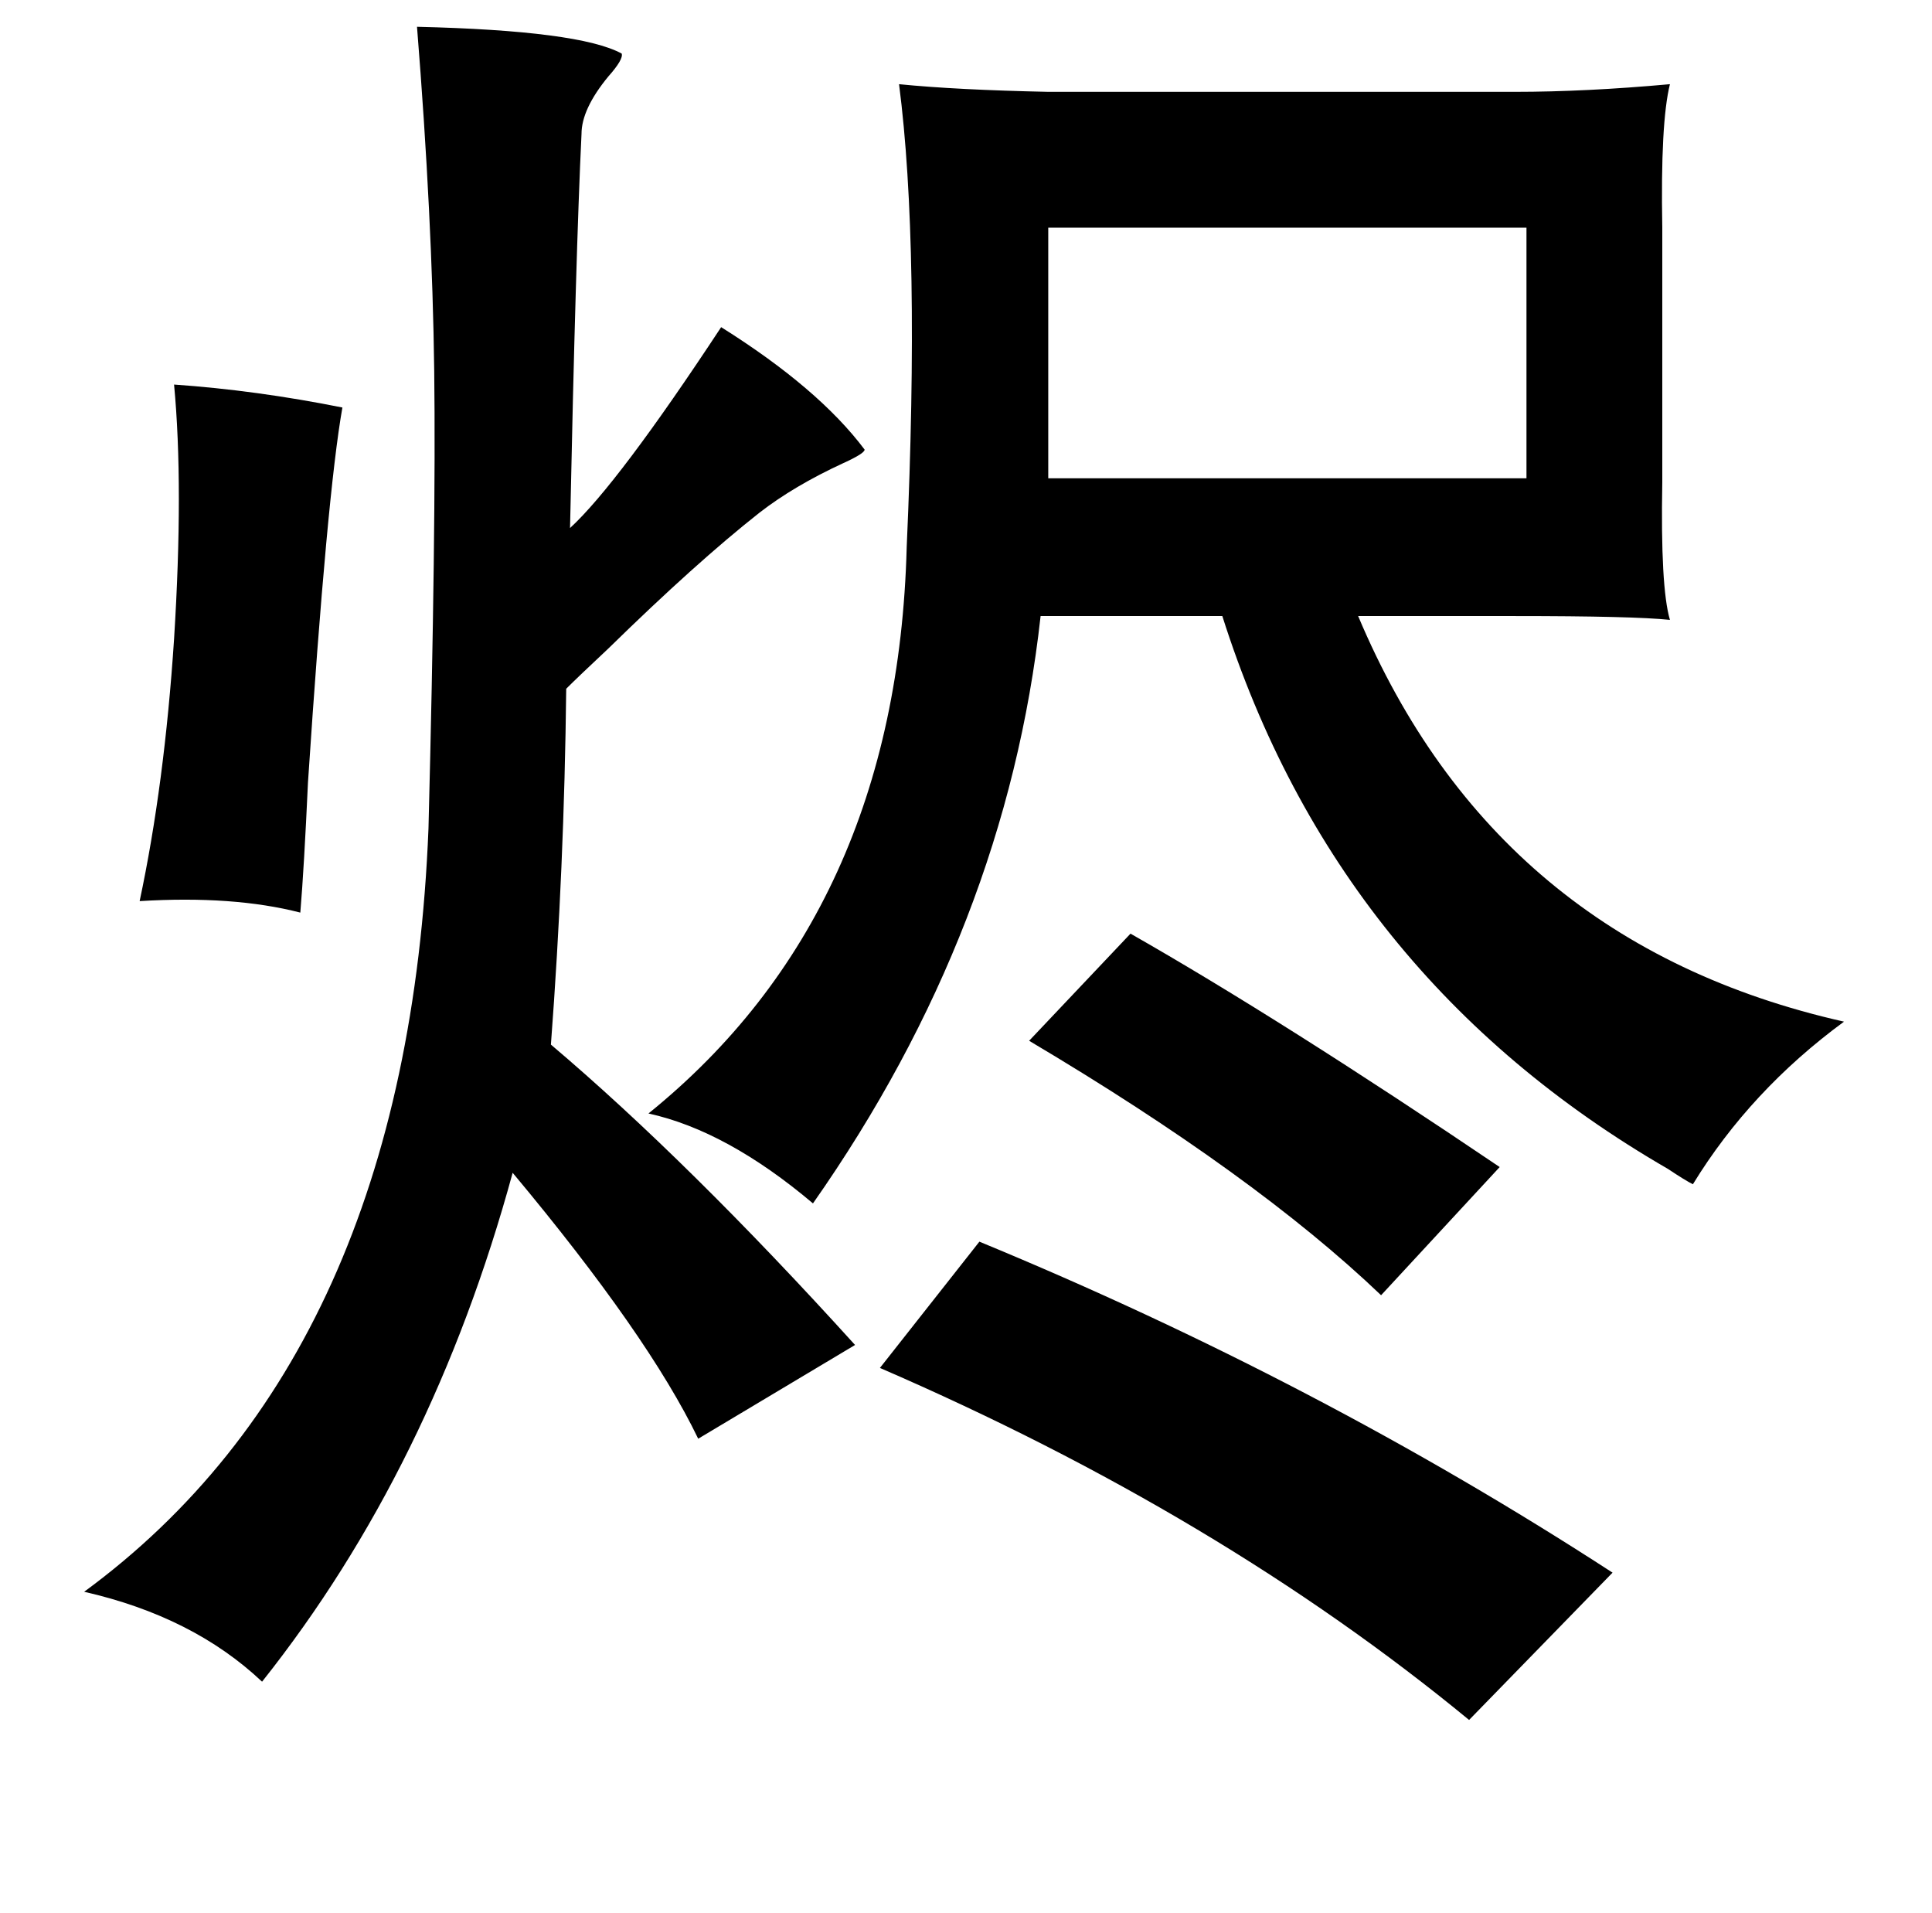 <?xml version="1.0" standalone="no"?>
<!DOCTYPE svg PUBLIC "-//W3C//DTD SVG 1.1//EN" "http://www.w3.org/Graphics/SVG/1.1/DTD/svg11.dtd" >
<svg xmlns="http://www.w3.org/2000/svg" xmlns:xlink="http://www.w3.org/1999/xlink" version="1.1" viewBox="-10 0 1010 1000">
   <path fill="currentColor"
d="M208 14q85 2 107 14q1 3 -7 12q-14 17 -14 30q-3 62 -6 206q25 -23 79 -105q51 32 75 64q0 2 -11 7q-26 12 -44 26q-33 26 -79 71q-16 15 -22 21q-1 93 -8 186q72 61 159 157l-82 49q-26 -54 -97 -139q-42 154 -131 266q-36 -34 -93 -47q169 -124 180 -399q4 -157 3 -239
q-1 -80 -9 -180zM863 44q-5 20 -4 75v133q-1 55 4 72q-19 -2 -81 -2h-82q72 171 254 212q-49 36 -79 85q-4 -2 -13 -8q-173 -100 -233 -289h-95q-18 163 -119 307q-45 -38 -86 -47q130 -105 135 -296q7 -157 -4 -242q30 3 78 4h244q37 0 81 -4zM538 119v131h250v-131h-250z
M81 201q43 3 88 12q-8 45 -18 196q-2 44 -4 68q-35 -9 -84 -6q13 -61 18 -137q5 -80 0 -133zM581 488q79 45 193 122l-62 67q-66 -63 -184 -133zM502 649q177 73 331 173l-75 77q-130 -107 -308 -184z" />
</svg>
